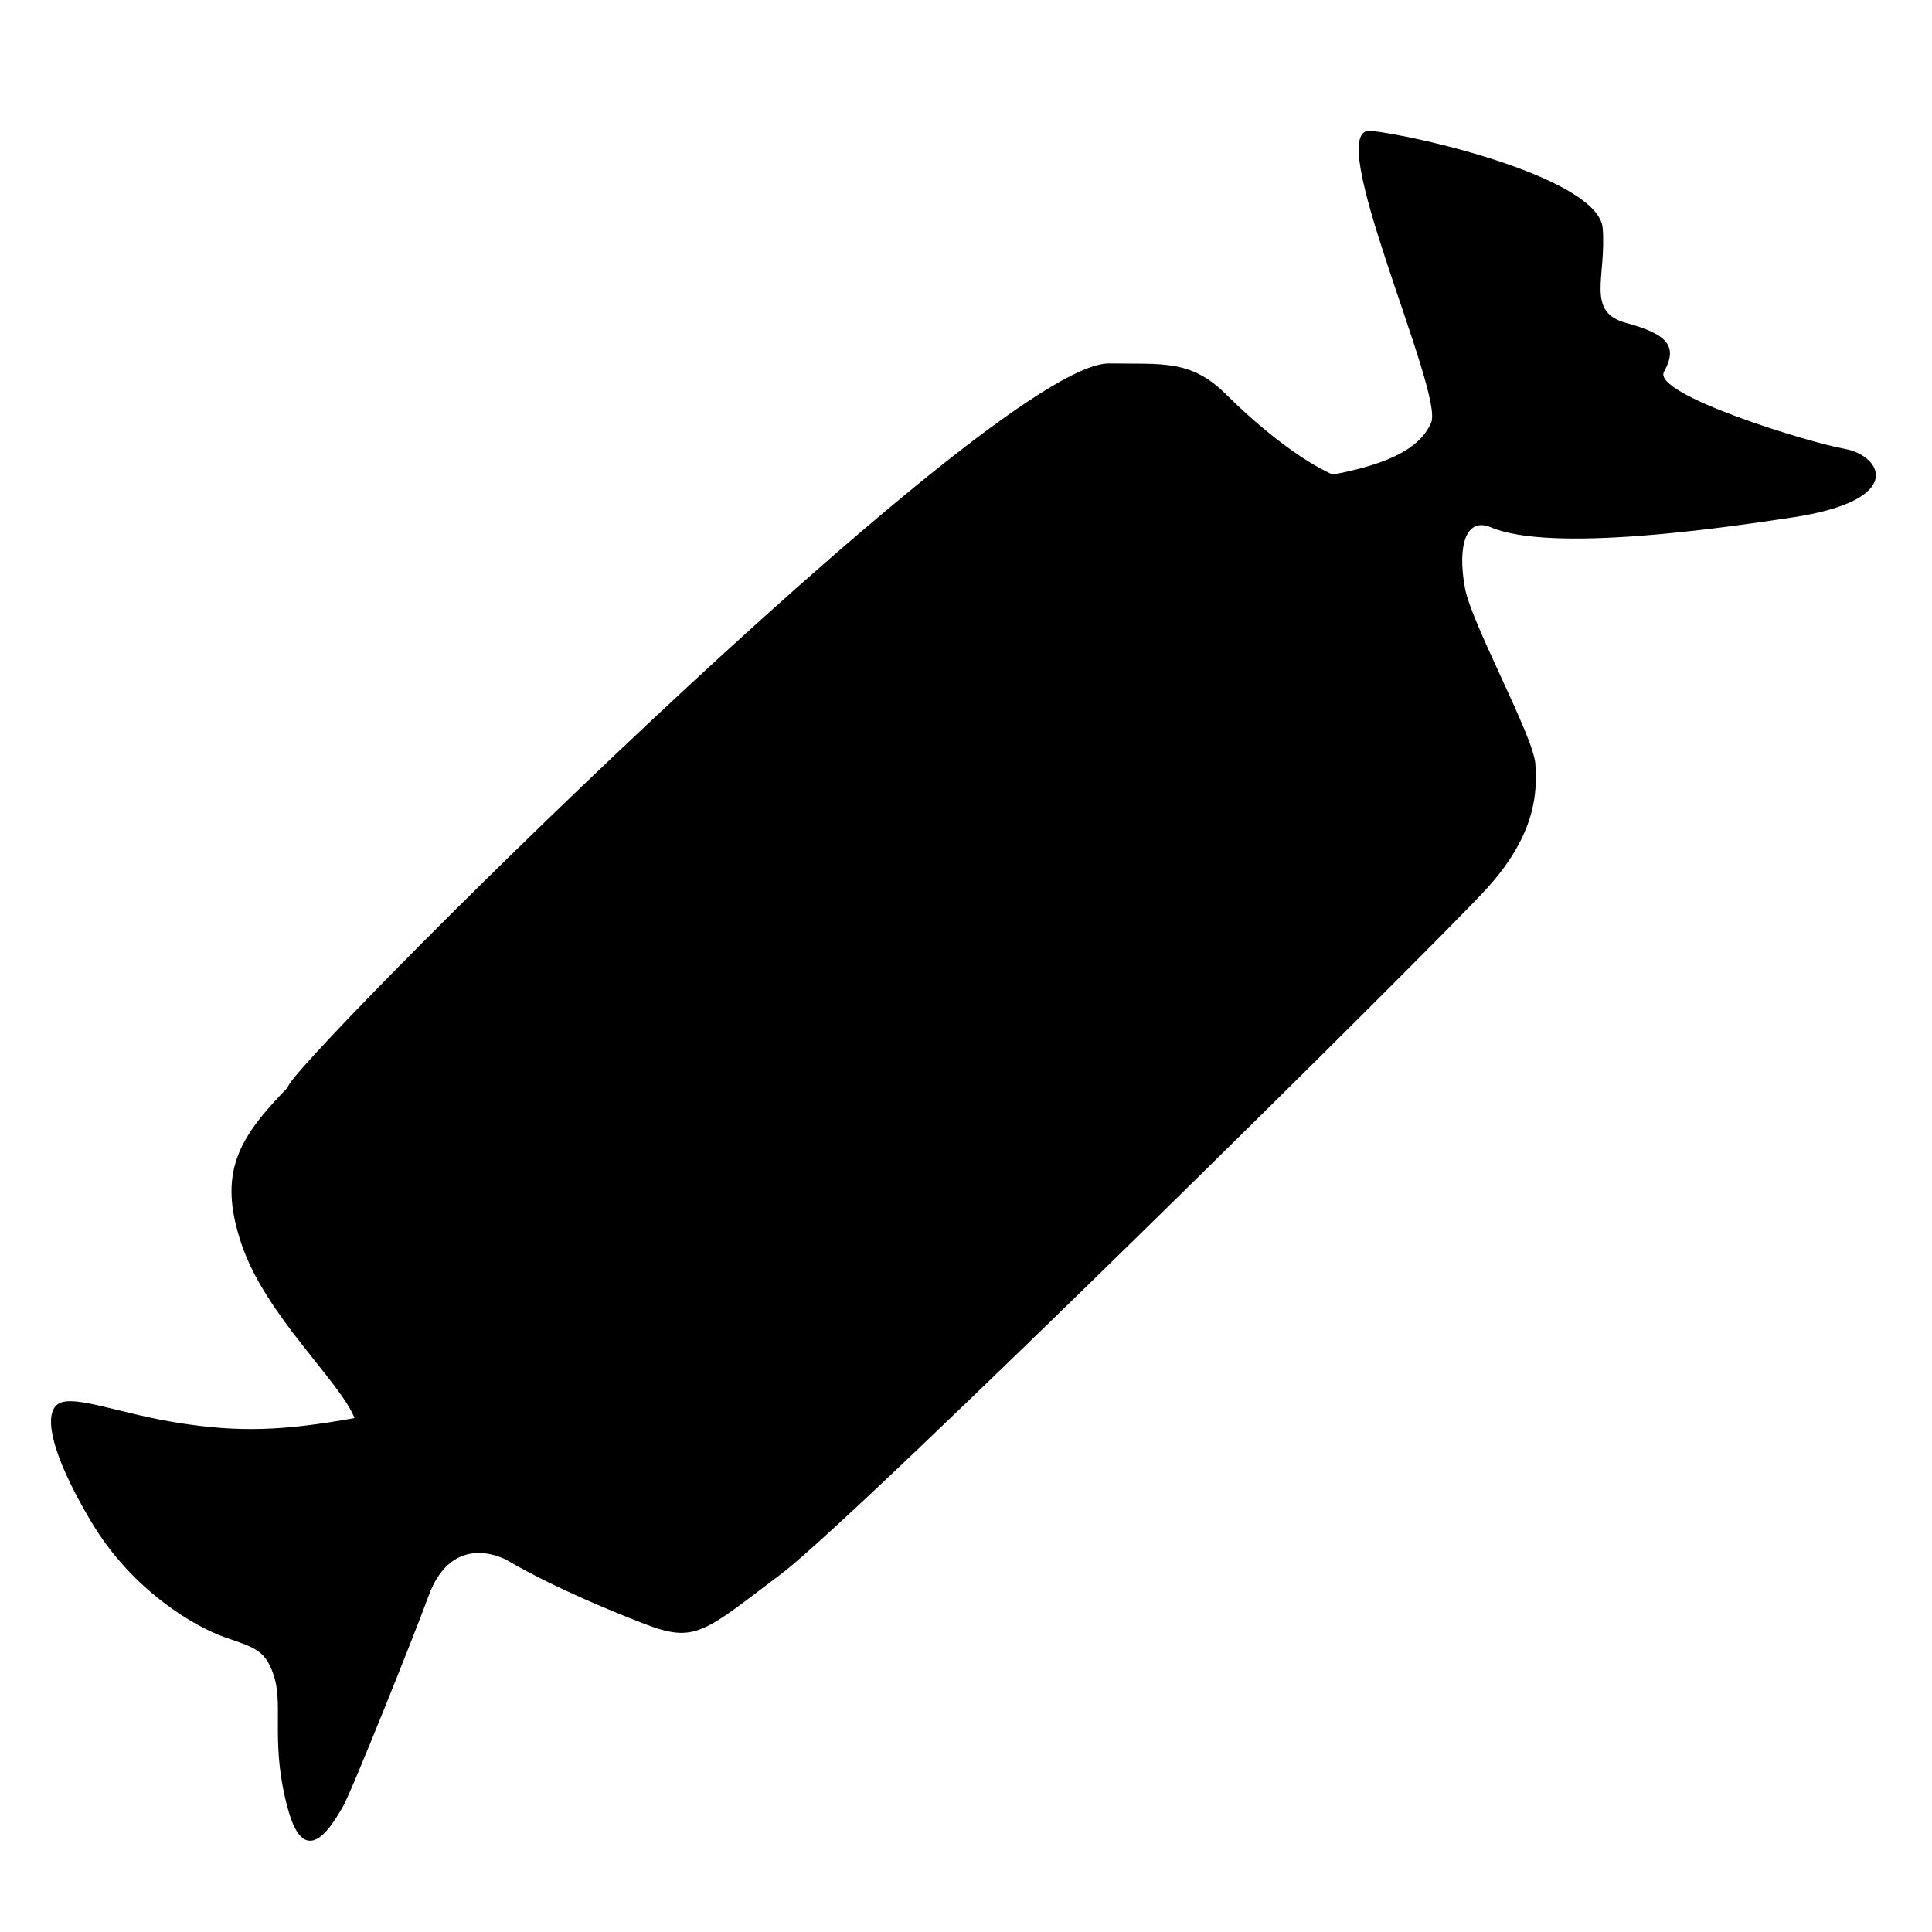 <?xml version="1.0" encoding="UTF-8" standalone="no"?>
<svg
   version="1.0"
   width="1280"
   height="1280"
   viewBox="0 0 1280 1280"
   id="candy"
   xmlns="http://www.w3.org/2000/svg">
  <g
     transform="matrix(0.1,0,0,-0.1,0,964)"
     fill="#000000"
     stroke="none"
     id="g6">
    <path
       fill="black"
       d="m 1908.584,2437.644 c -57.935,72.526 4665.14,4808.05 5441.431,4794.426 343.42,-6.027 538.266,28.928 771.094,-203.011 184.865,-184.159 463.084,-422.14 707.928,-533.385 287.181,54.794 567.498,141.797 653.041,344.862 85.543,203.065 -735.709,1970.896 -399.102,1932.788 357.651,-40.49 1510.136,-321.525 1535.418,-646.159 25.282,-324.634 -115.067,-553.658 156.27,-627.181 271.337,-73.523 344.144,-152.767 249.933,-322.755 -82.594,-149.027 957.094,-469.271 1196.999,-510.952 239.905,-41.681 420.399,-338.932 -350.258,-454.939 -468.379,-70.505 -1593.464,-234.678 -1994.628,-64.486 -160.086,67.916 -223.763,-113.478 -171.149,-402.274 43.164,-236.926 453.76,-980.172 466.538,-1165.55 12.778,-185.378 5.877,-464.027 -319.851,-823.646 C 9526.521,3395.763 5688.102,-401.18 5175.63,-787.721 c -512.472,-386.54 -567.102,-461.481 -904.616,-331.398 -608.947,234.697 -908.921,420.91 -908.921,420.91 0,0 -361.652,210.731 -524.515,-239.905 -84.059,-232.587 -512.778,-1303.859 -567.365,-1394.515 -54.587,-90.656 -242.142,-440.539 -360.216,-20.927 -118.074,419.612 -35.757,679.413 -89.711,870.924 -53.954,191.511 -132.957,206.347 -328.058,274.352 -195.101,68.006 -613.956,305.239 -889.504,768.955 -275.548,463.716 -318.526,728.188 -208.823,782.592 109.702,54.404 407.058,-71.528 797.703,-131.928 391.87,-60.589 680.005,-52.592 1157.274,33.471 -95.787,242.971 -589.967,680.21 -749.073,1153.372 -159.106,473.162 -21.301,700.856 308.781,1039.462 z"/>
  </g>
</svg>

